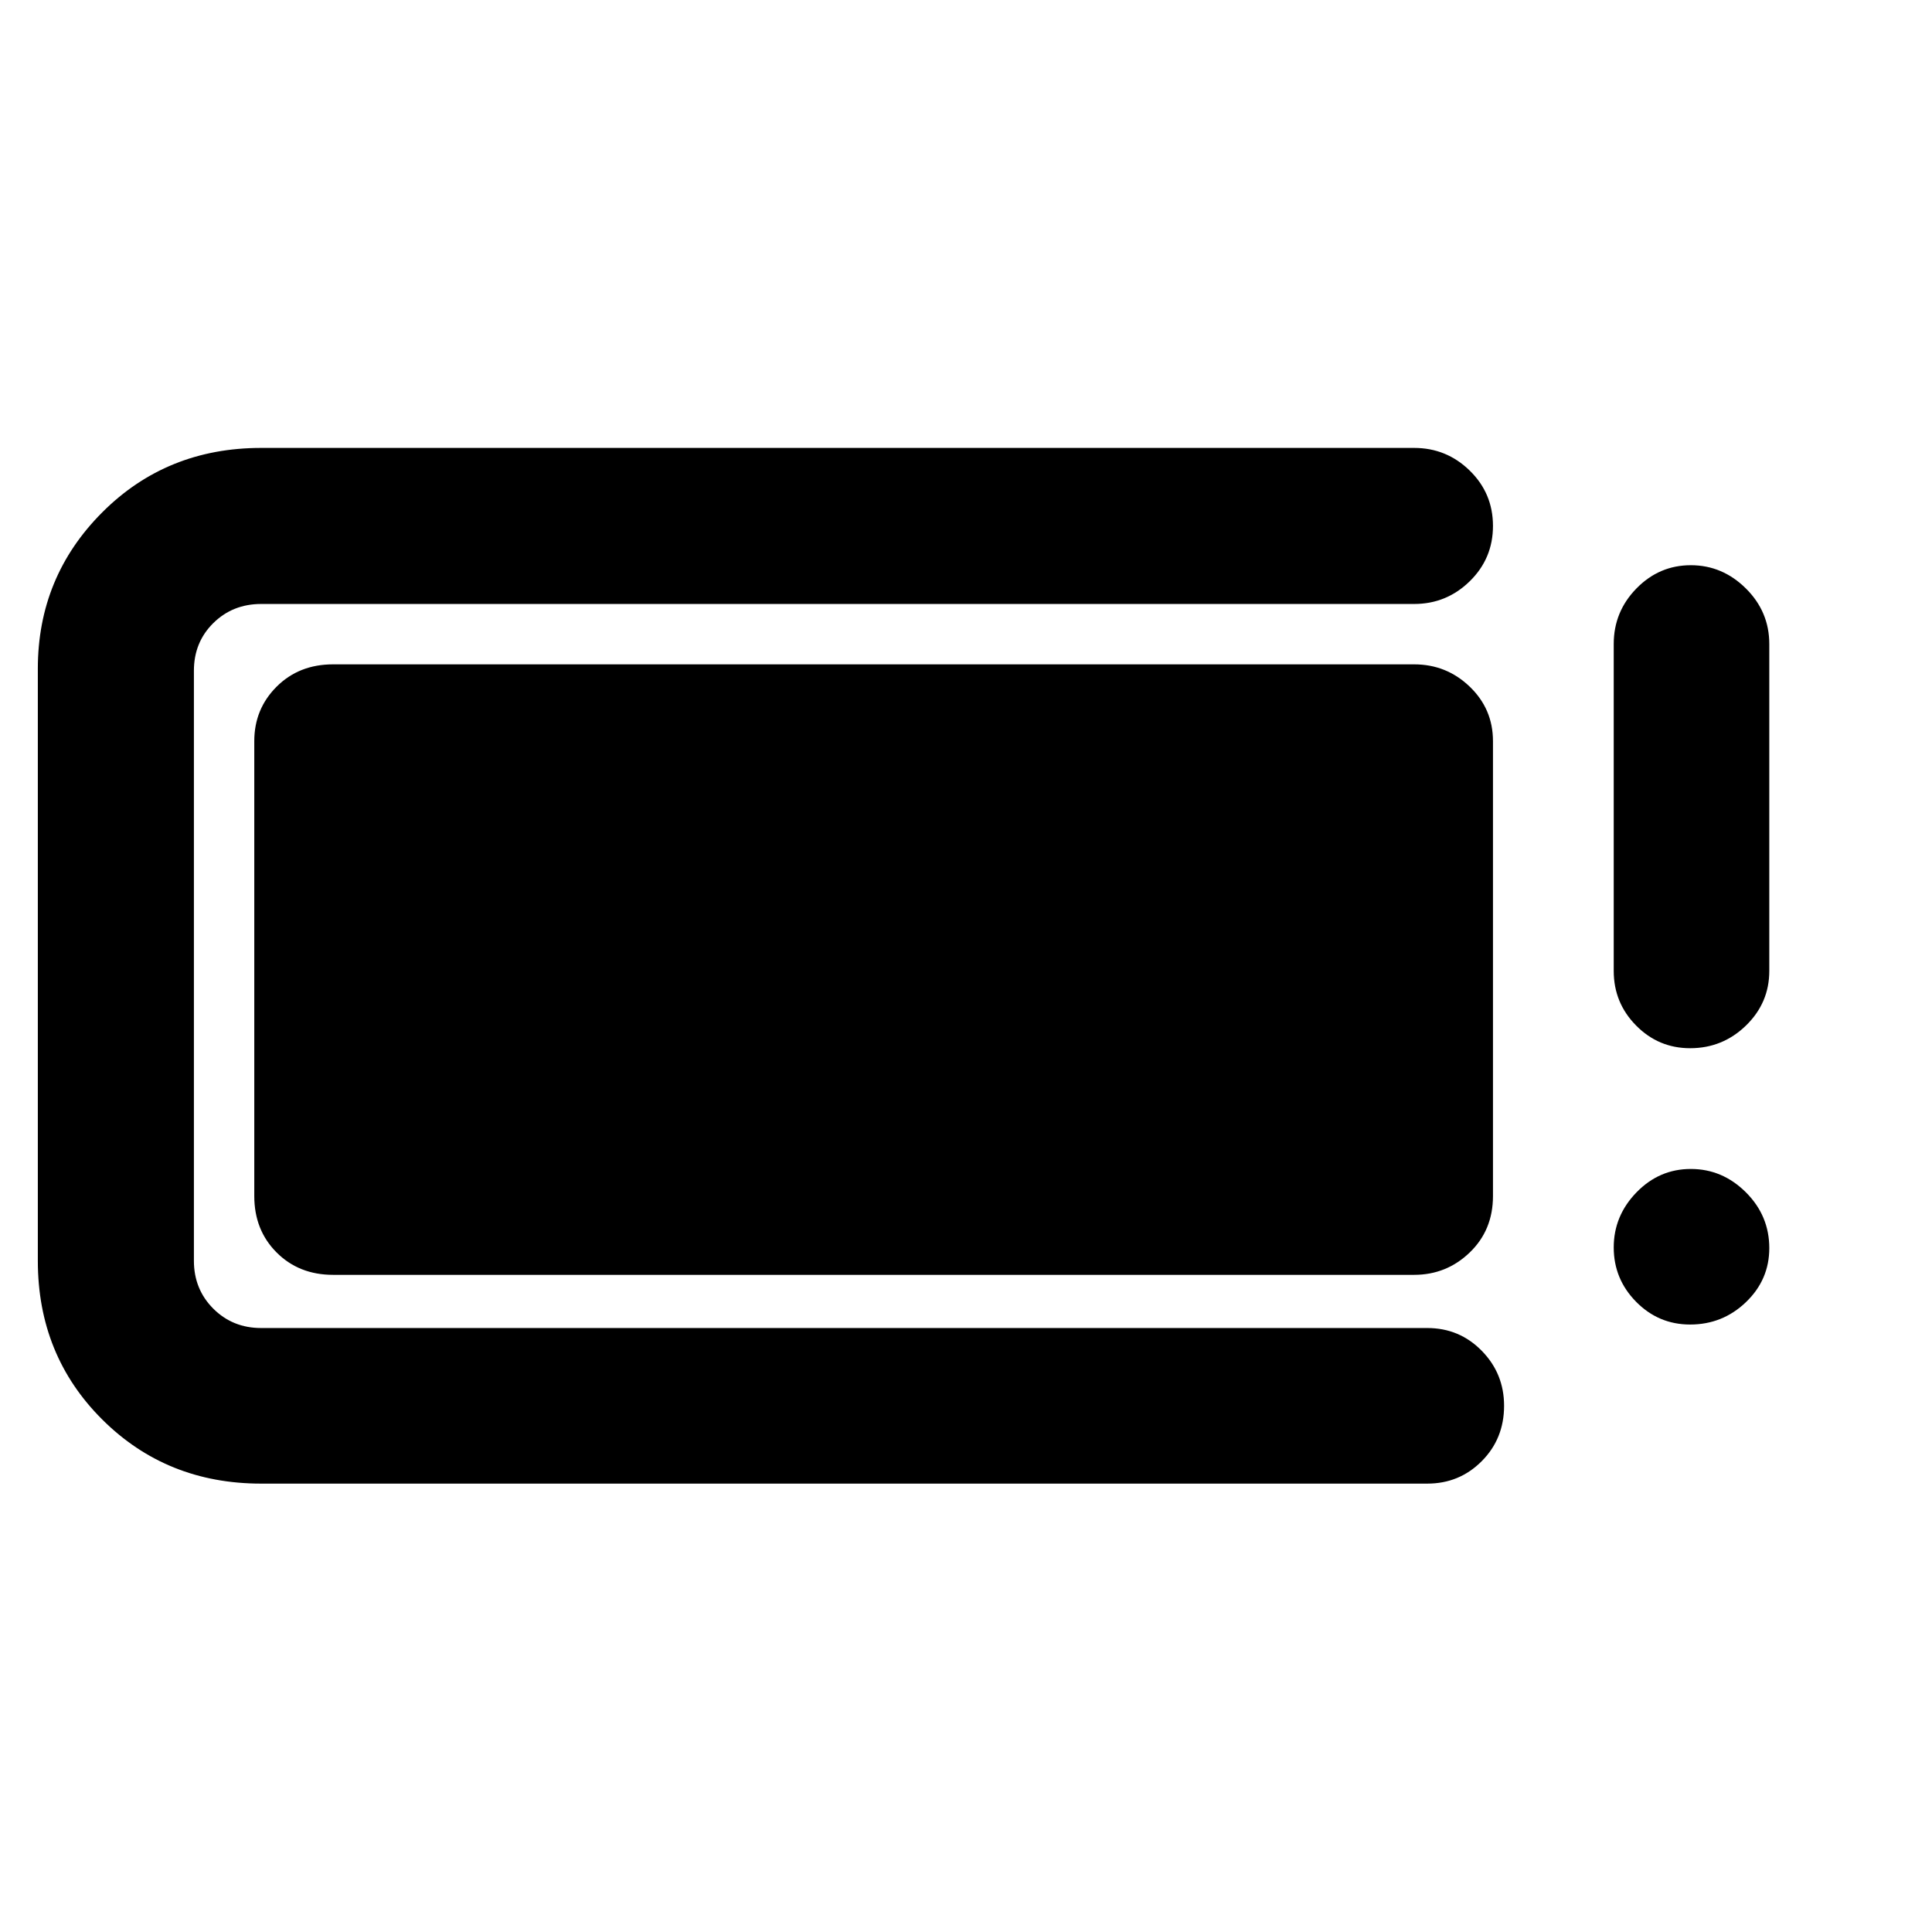 <svg xmlns="http://www.w3.org/2000/svg" height="48" viewBox="0 -960 960 960" width="48"><path d="M129.76-222.8q-46.98 0-78.97-31.87-31.99-31.87-31.99-78.85v-294.2q0-45.64 31.99-77.68 31.99-32.03 78.97-32.03H702.7q16.06 0 27.6 11.27 11.55 11.27 11.55 27.49 0 16.21-11.55 27.5-11.54 11.28-27.6 11.28H129.76q-14.14 0-23.78 9.51-9.63 9.52-9.63 23.66v293.2q0 14.14 9.63 23.78 9.64 9.63 23.78 9.63h579.46q15.97 0 27.06 11.32 11.09 11.32 11.09 27.32 0 16.34-11.09 27.5-11.09 11.17-27.06 11.17H129.76Zm-3.41-142.9v-226.04q0-15.97 11.1-27.06 11.1-11.09 28.05-11.09h537.2q16.06 0 27.6 11.09 11.55 11.09 11.55 27.06v226.04q0 16.95-11.55 28.05-11.54 11.11-27.6 11.11H165.5q-16.95 0-28.05-11.11-11.1-11.1-11.1-28.05Zm713.47 63.85q-15.71 0-26.84-11.3-11.13-11.3-11.13-27.01 0-15.7 11.3-27.35 11.3-11.64 27.01-11.64 15.7 0 27.35 11.59 11.64 11.6 11.64 27.74 0 15.71-11.59 26.84-11.6 11.13-27.74 11.13Zm0-137.3q-15.71 0-26.84-11.26-11.13-11.26-11.13-27.13V-640q0-16.06 11.3-27.61 11.3-11.54 27.01-11.54 15.7 0 27.35 11.54 11.64 11.55 11.64 27.61v162.46q0 15.87-11.59 27.13-11.6 11.26-27.74 11.26Z"/></svg>